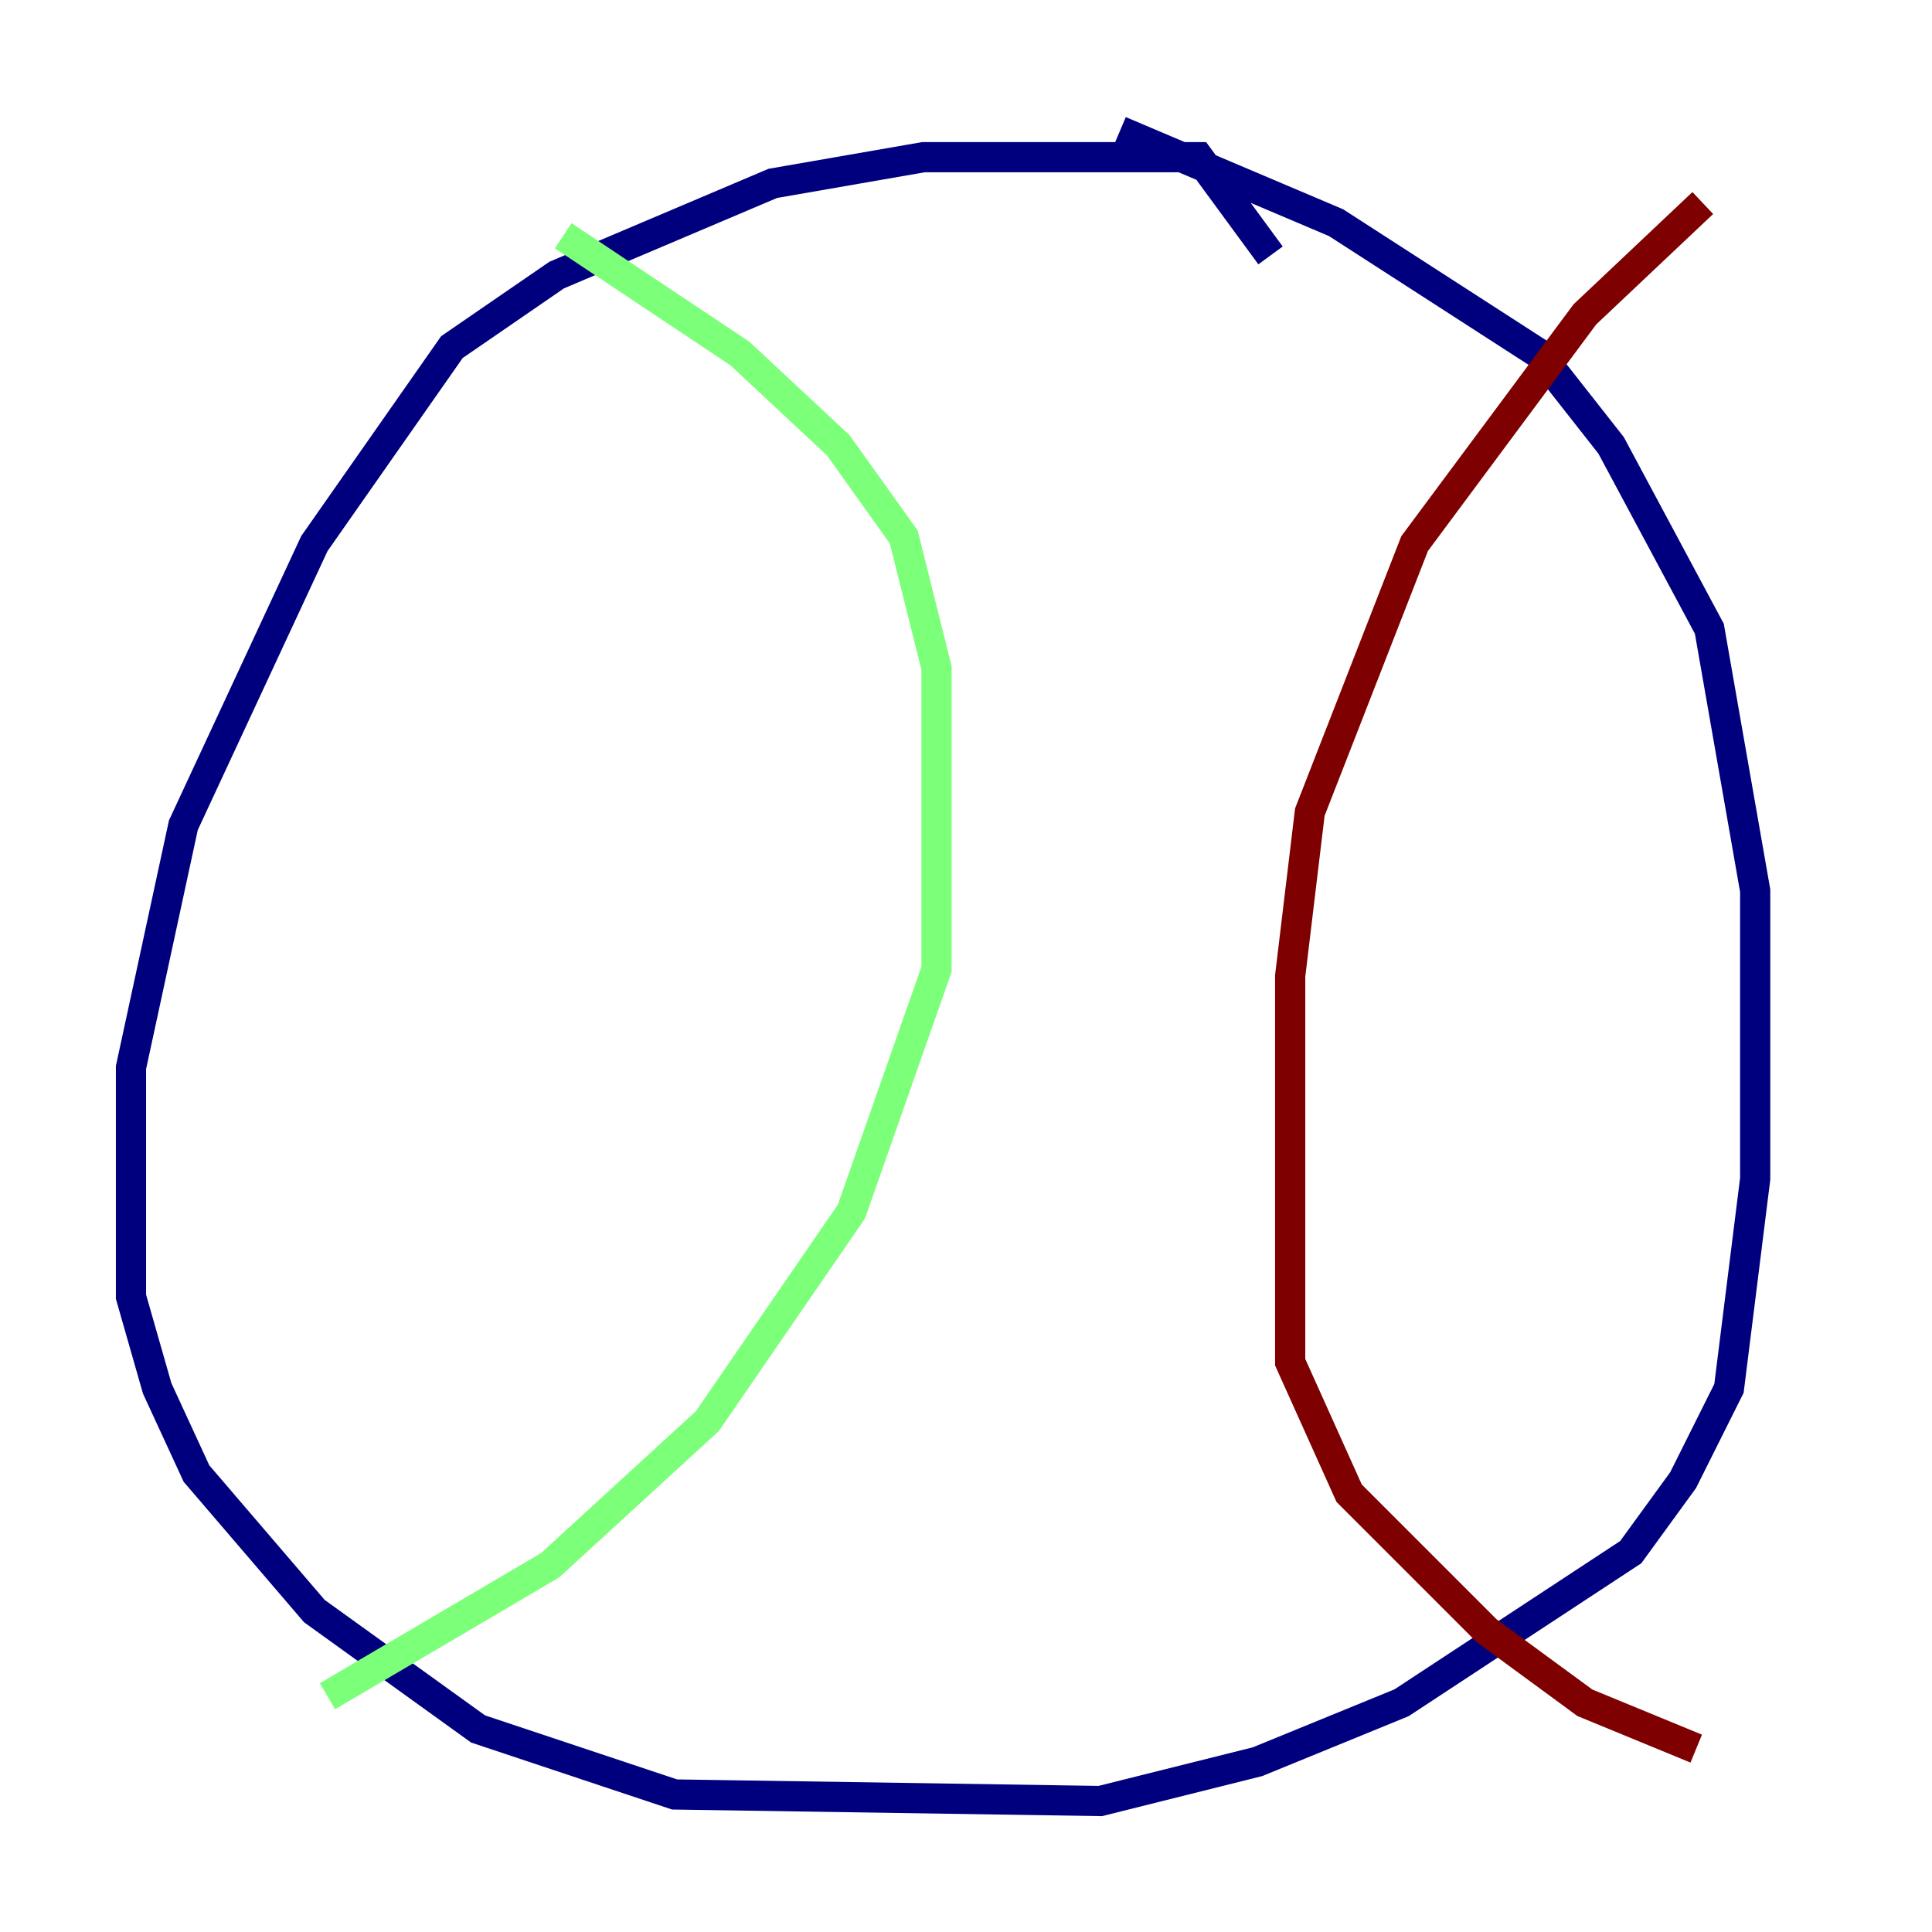 <?xml version="1.0" encoding="utf-8" ?>
<svg baseProfile="tiny" height="128" version="1.2" viewBox="0,0,128,128" width="128" xmlns="http://www.w3.org/2000/svg" xmlns:ev="http://www.w3.org/2001/xml-events" xmlns:xlink="http://www.w3.org/1999/xlink"><defs /><polyline fill="none" points="84.176,16.922 79.403,10.414 61.18,10.414 51.2,12.149 36.881,18.224 29.939,22.997 20.827,36.014 12.149,54.671 8.678,70.725 8.678,85.912 10.414,91.986 13.017,97.627 20.827,106.739 31.675,114.549 44.691,118.888 72.895,119.322 83.308,116.719 92.854,112.814 108.041,102.834 111.512,98.061 114.549,91.986 116.285,78.102 116.285,59.01 113.248,41.654 106.739,29.505 101.966,23.43 88.515,14.752 74.197,8.678" stroke="#00007f" stroke-width="2" /><polyline fill="none" points="37.315,15.62 49.031,23.43 55.539,29.505 59.878,35.58 62.047,44.258 62.047,64.217 56.407,80.271 46.861,94.156 36.447,103.702 21.695,112.38" stroke="#7cff79" stroke-width="2" /><polyline fill="none" points="112.814,13.451 105.003,20.827 93.722,36.014 86.78,53.803 85.478,64.651 85.478,90.251 89.383,98.929 98.495,108.041 105.003,112.814 112.38,115.851" stroke="#7f0000" stroke-width="2" /></svg>